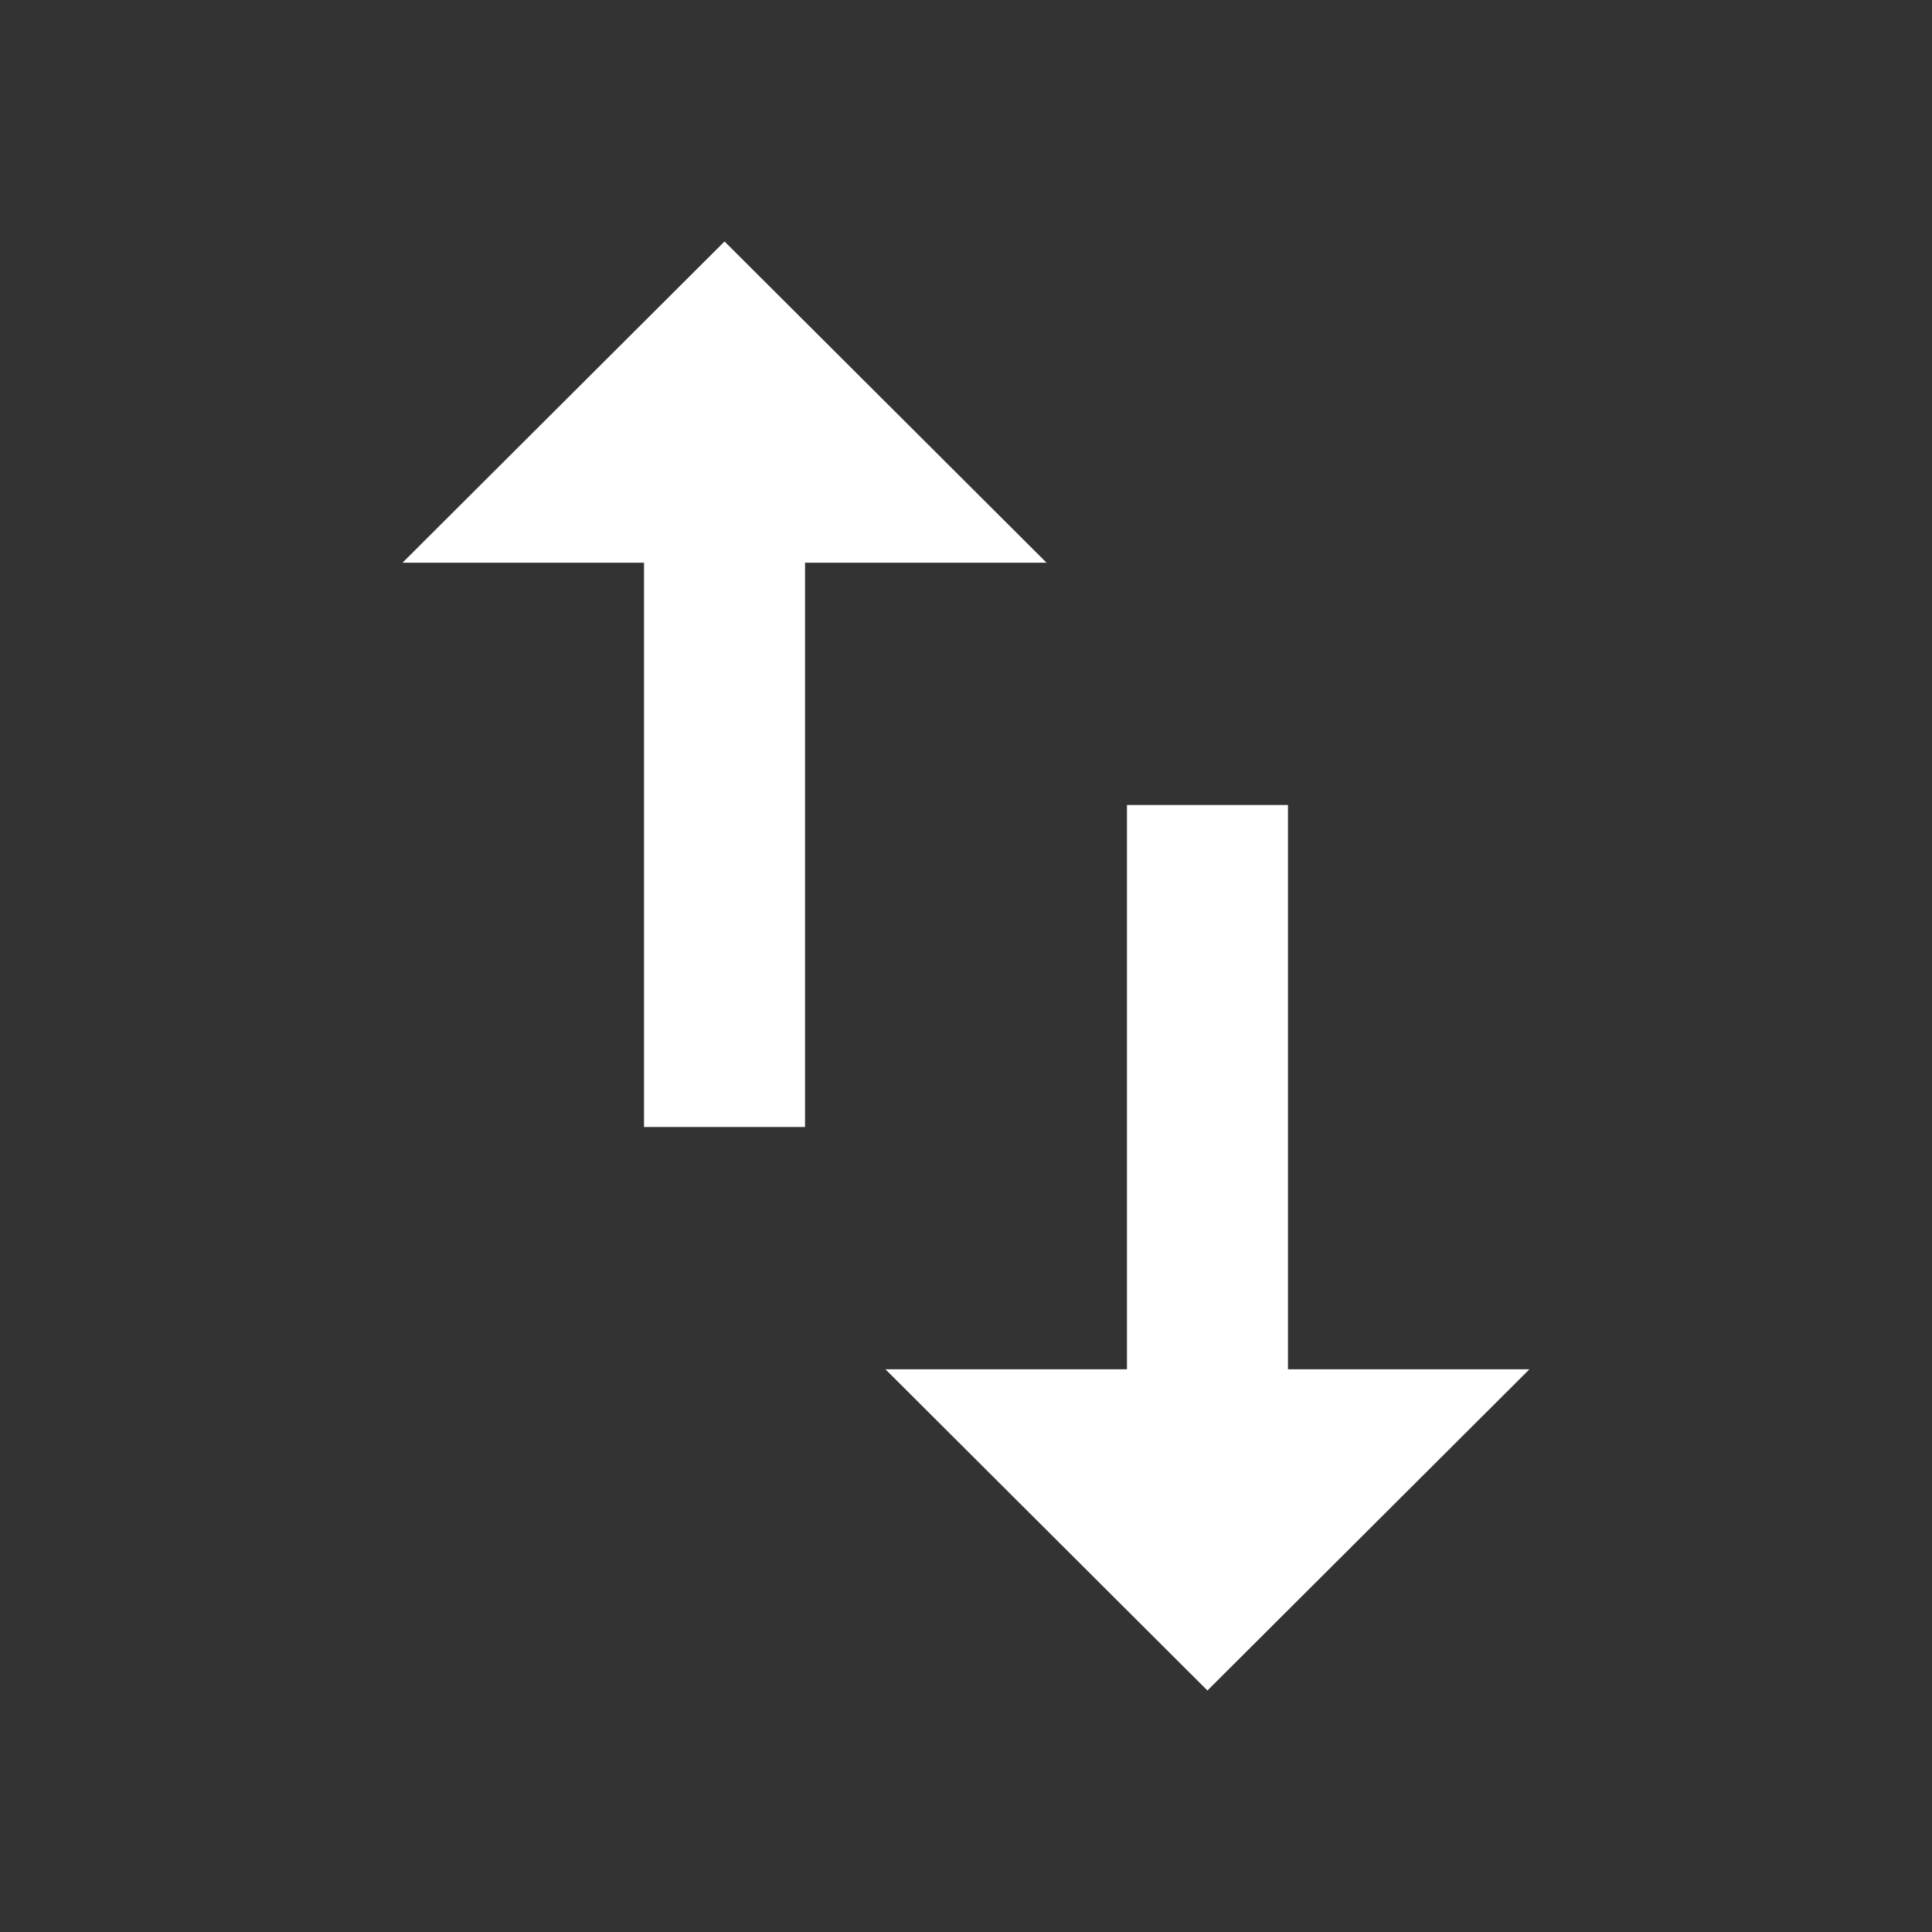 <!-- Generated by IcoMoon.io -->
<svg version="1.1" xmlns="http://www.w3.org/2000/svg" width="32" height="32" viewBox="0 0 32 32">
<rect x="0" y="0" width="32" height="32" fill="#333333" stroke="none"/>
<title>mt-import_export</title>
<path fill="#fff" d="M12 4l-5.333 5.32h4v9.347h2.667v-9.347h4l-5.333-5.32zM21.333 22.68v-9.347h-2.667v9.347h-4l5.333 5.32 5.333-5.32h-4z"></path>
</svg>
